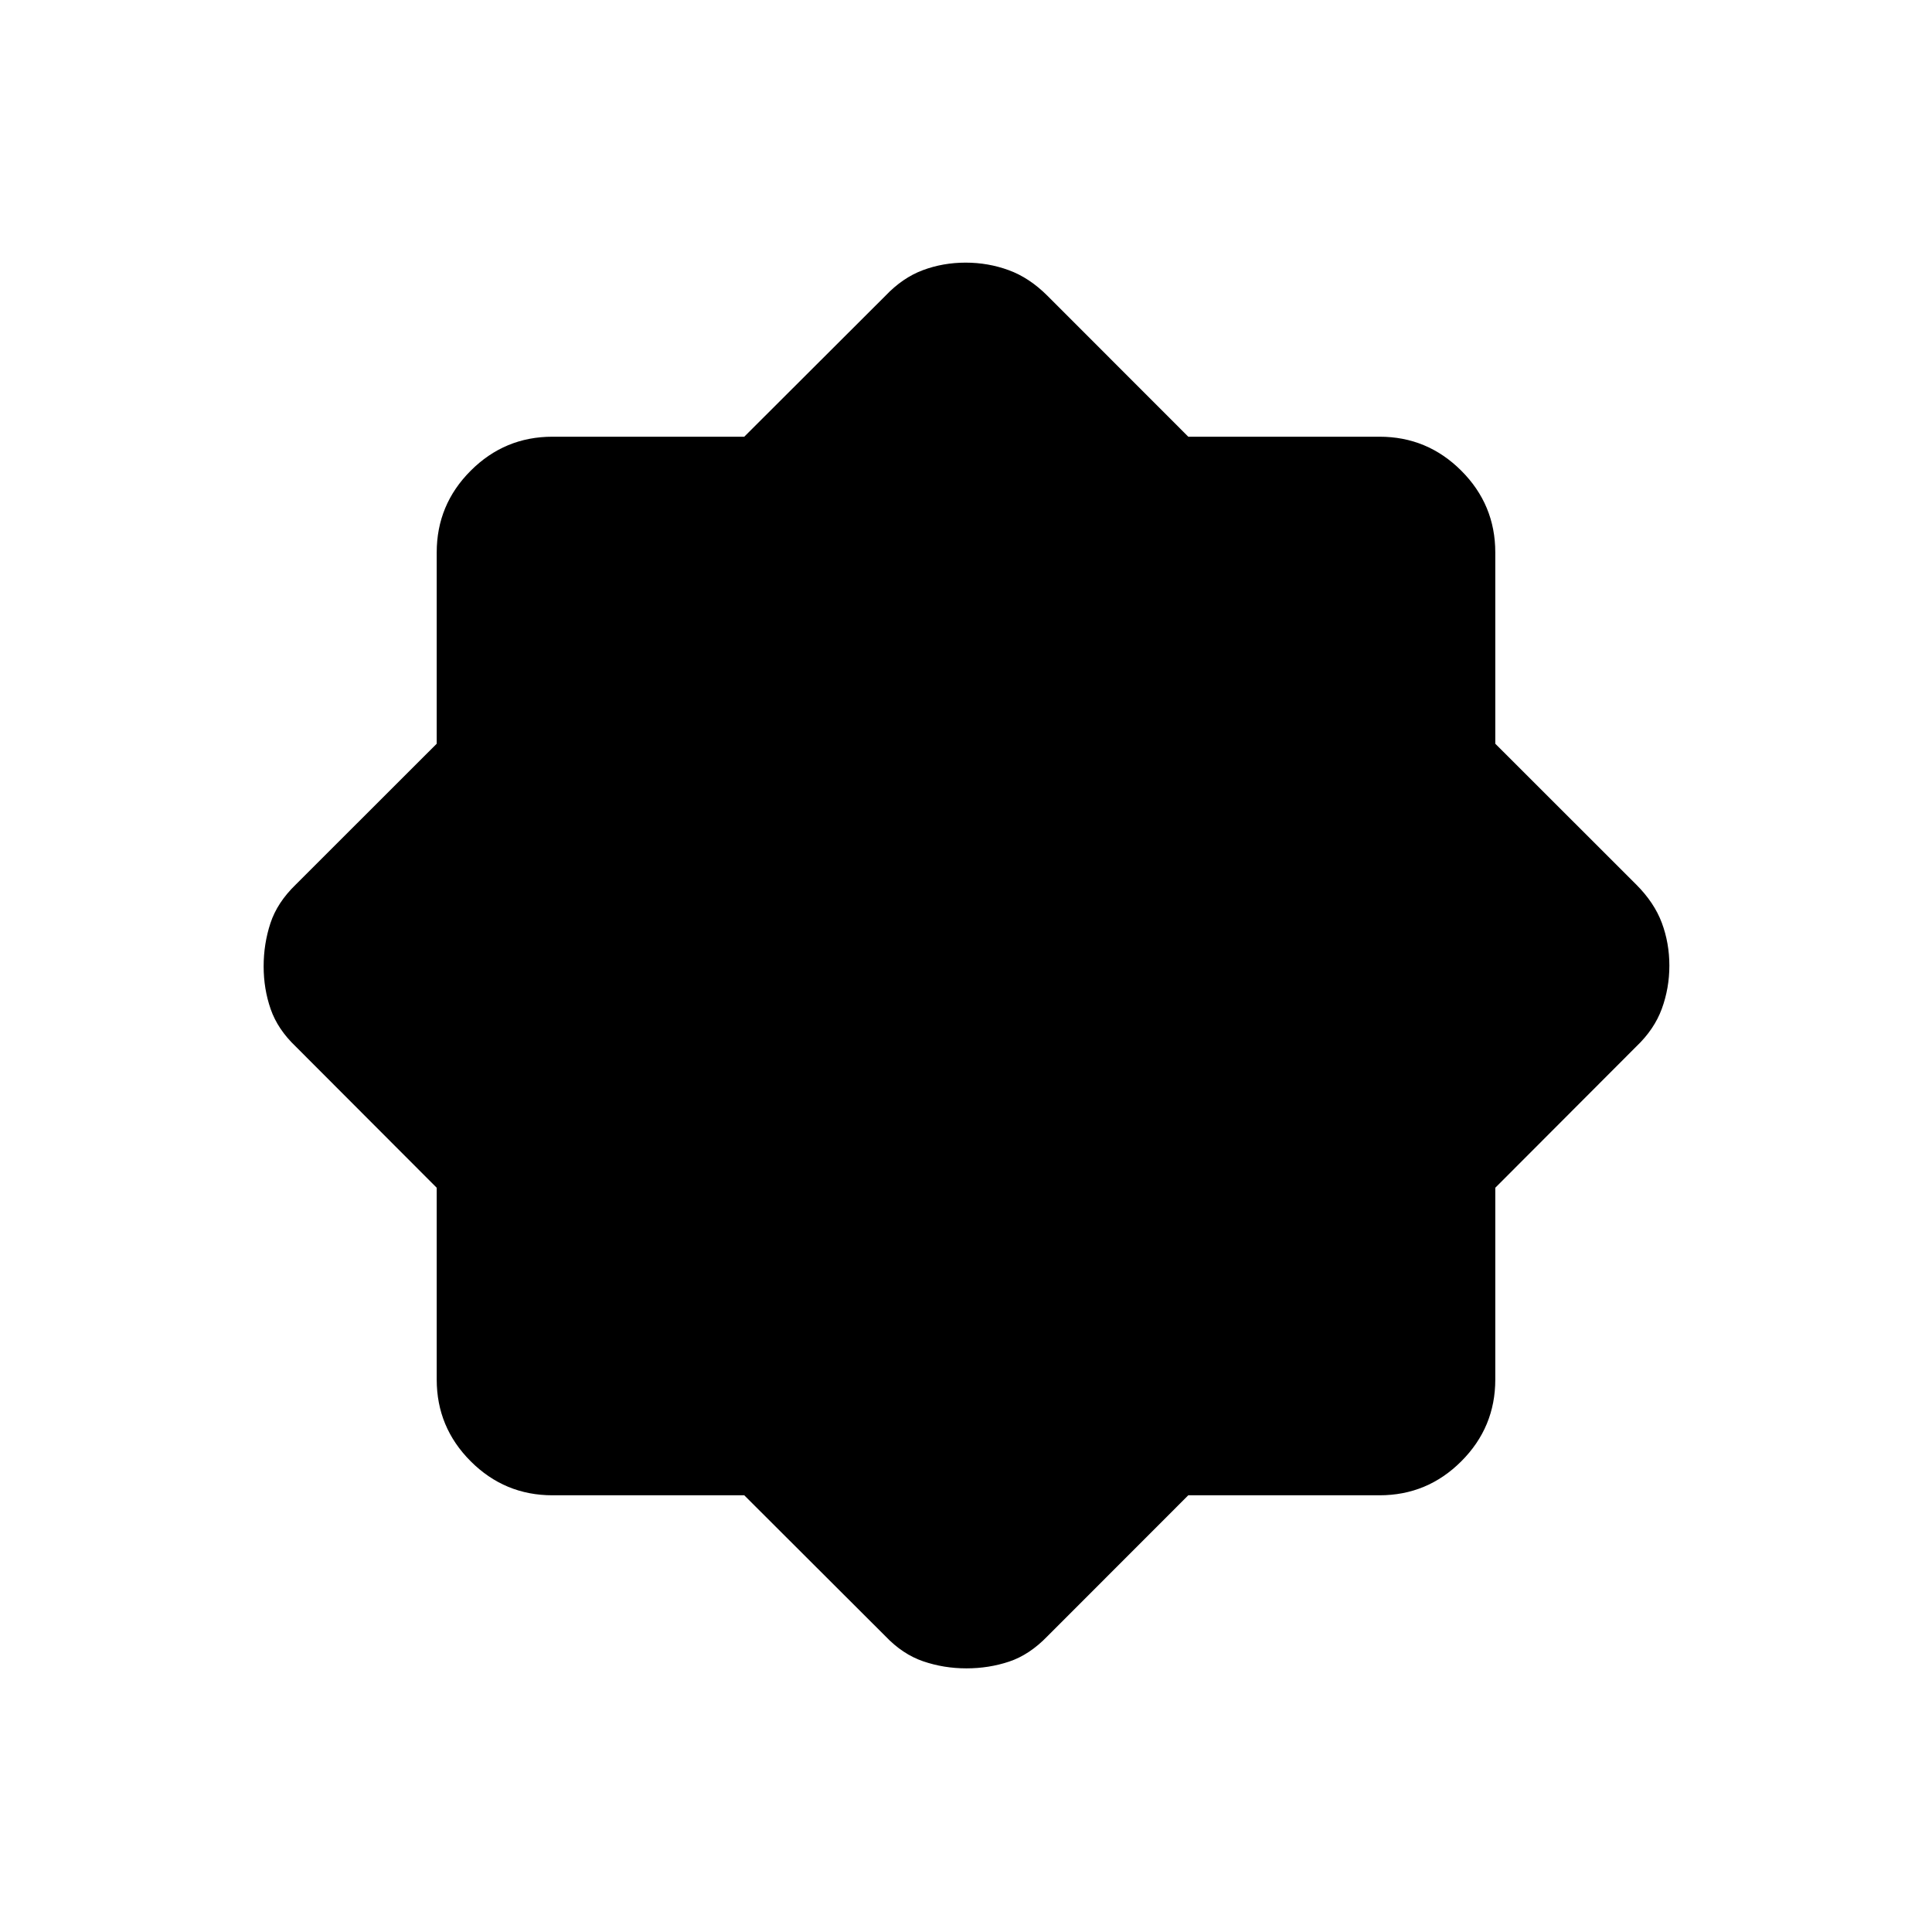 <svg xmlns="http://www.w3.org/2000/svg" height="24" viewBox="0 -960 960 960" width="24"><path d="M369.81-217H274.5q-23.72 0-40.61-16.89T217-274.5v-95.31l-70-70.13q-9-8.56-12.5-18.62-3.5-10.05-3.5-21.25 0-11.19 3.38-21.47T147-520.5l70-69.95v-95.05q0-23.72 16.89-40.61T274.5-743h95.31l70.13-70q8.56-9 18.62-12.75 10.05-3.75 21.25-3.75 11.19 0 21.44 3.75Q511.5-822 520.5-813l69.95 70h95.05q23.72 0 40.61 16.89T743-685.5v95.05l70 69.95q9 9 12.75 19.06 3.75 10.05 3.75 21.25 0 11.19-3.75 21.44Q822-448.5 813-439.94l-70 70.13v95.31q0 23.72-16.89 40.61T685.5-217h-95.05l-69.95 70q-8.93 9.24-19.01 12.62-10.08 3.38-21.3 3.38-11.2 0-21.45-3.5-10.24-3.5-18.8-12.5l-70.13-70Z"/></svg>